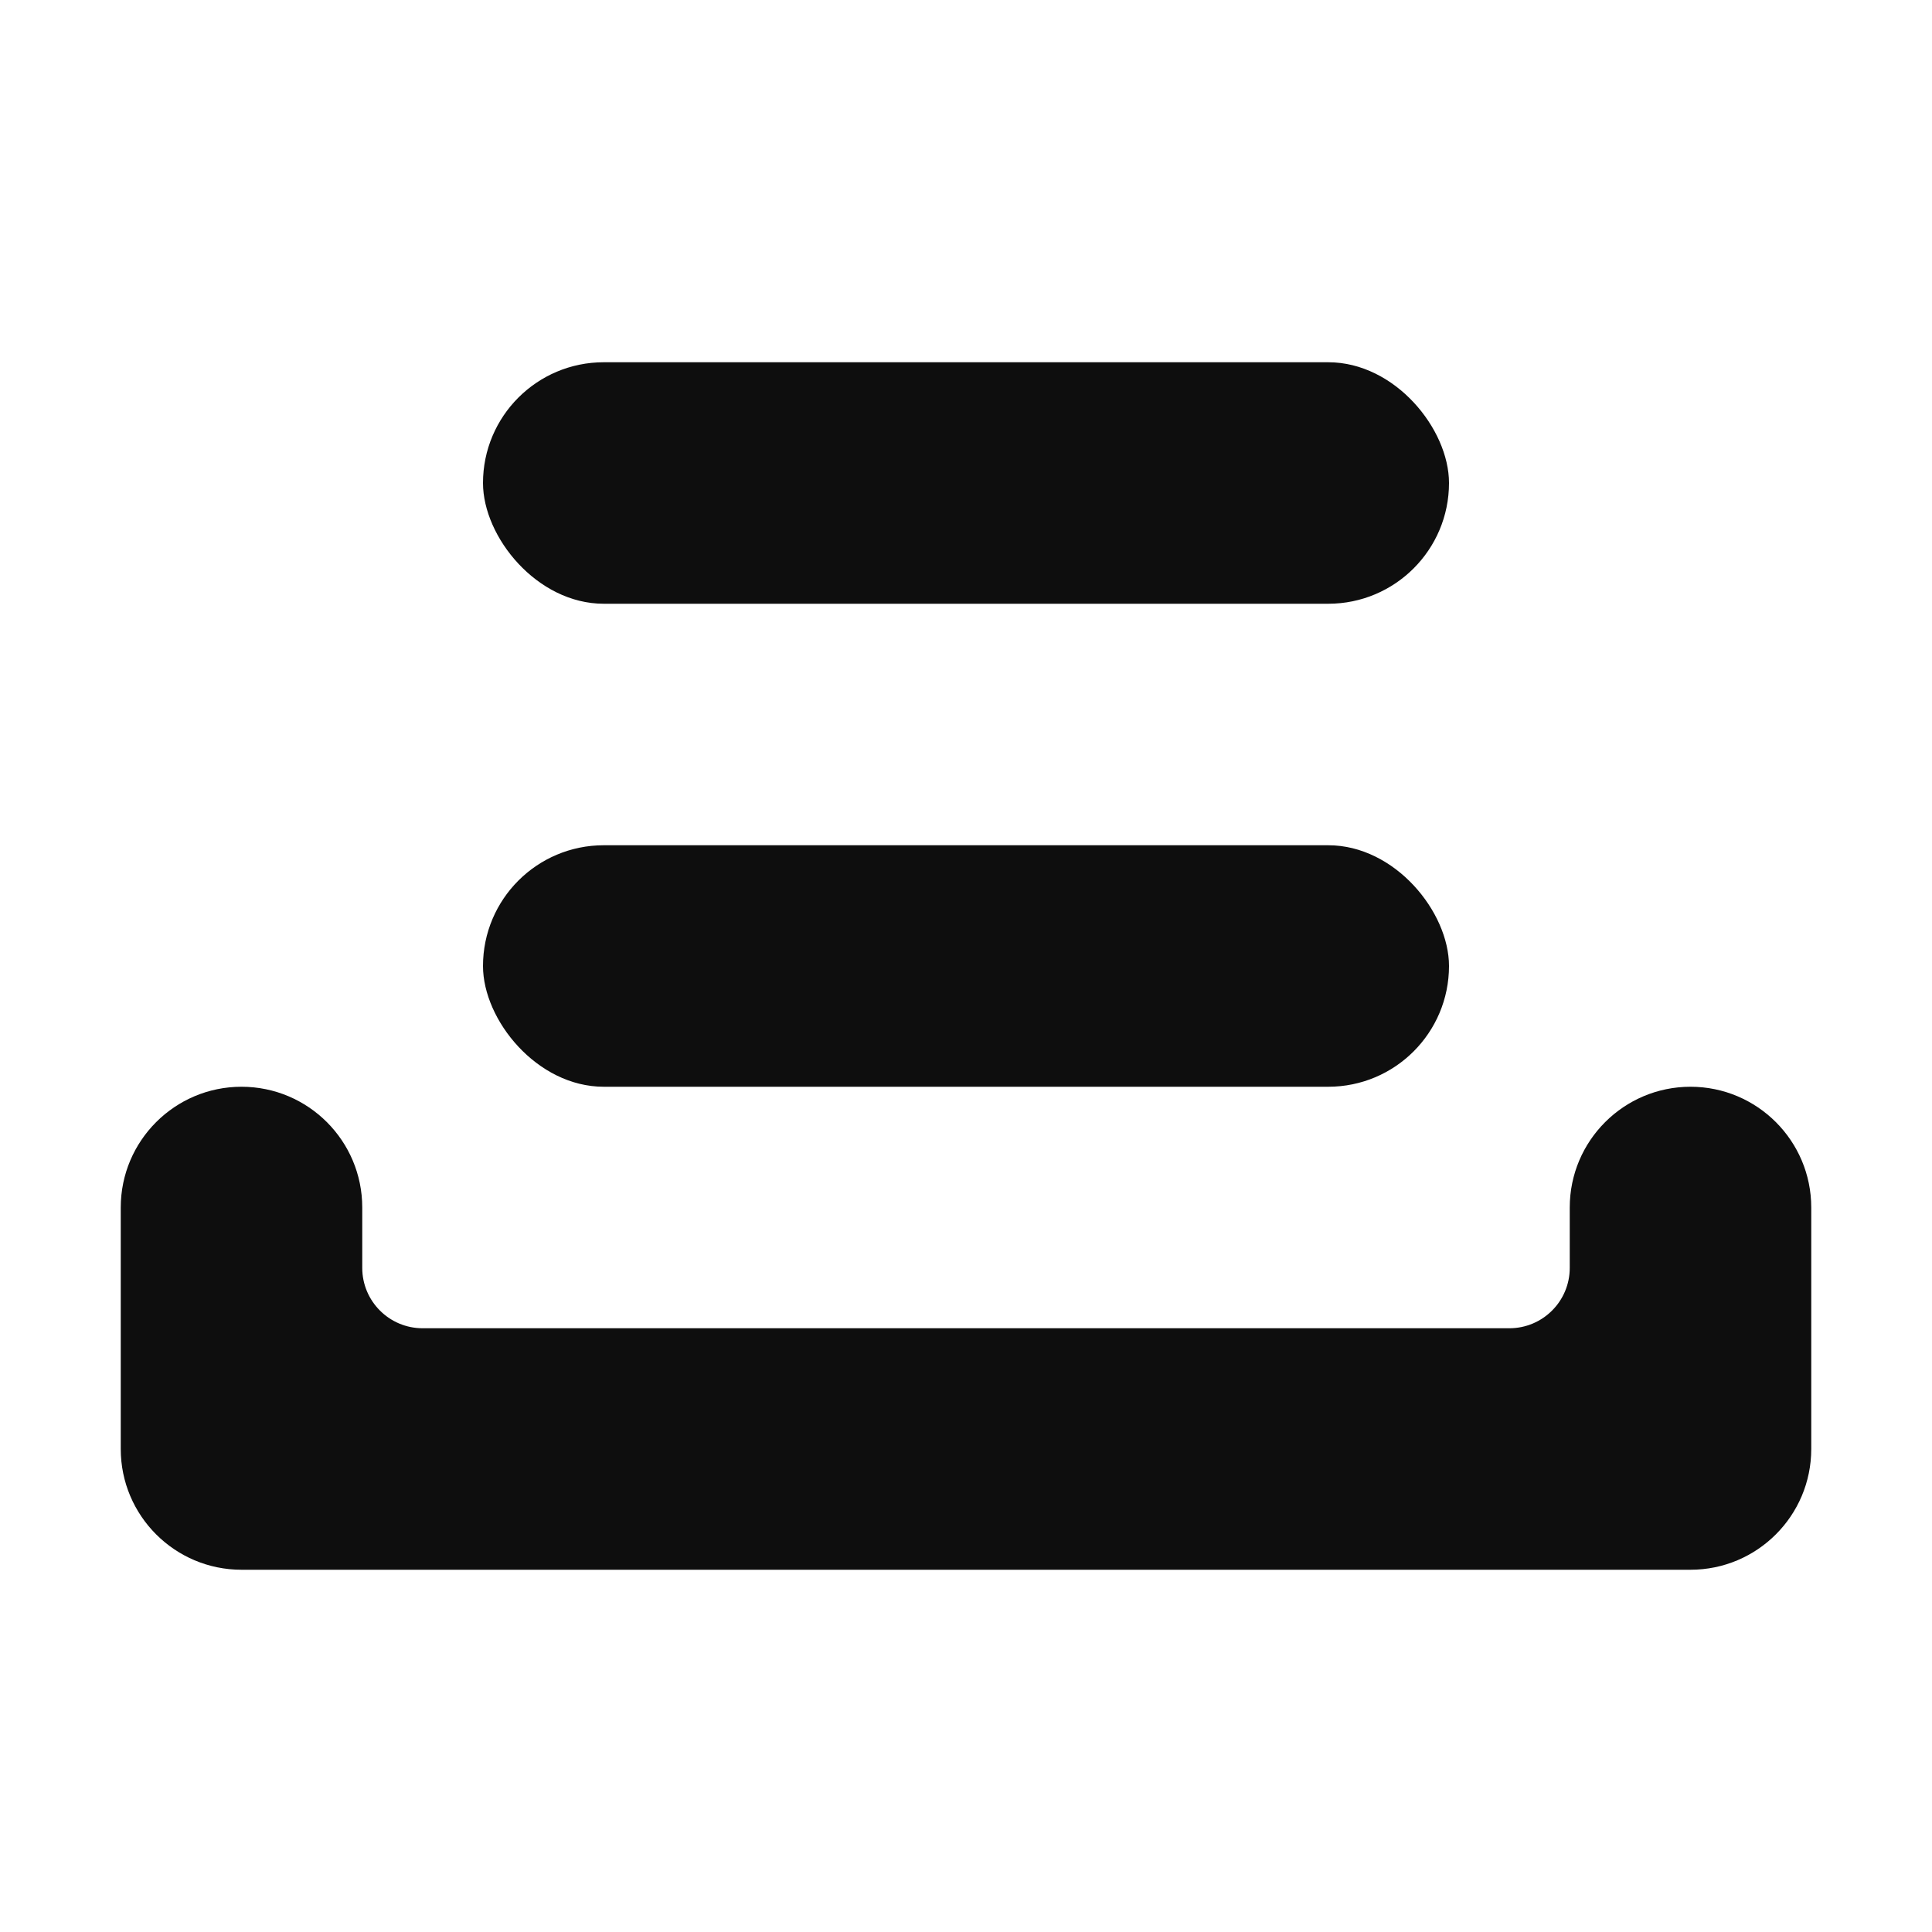 <svg width="16" height="16" viewBox="0 0 16 16" fill="none" xmlns="http://www.w3.org/2000/svg">
<rect x="4" y="3" width="8" height="2" rx="1" fill="#0E0E0E"/>
<rect x="4" y="7" width="8" height="2" rx="1" fill="#0E0E0E"/>
<path d="M1 10C1 9.448 1.448 9 2 9C2.552 9 3 9.448 3 10V10.5C3 10.776 3.224 11 3.5 11H12.5C12.776 11 13 10.776 13 10.5V10C13 9.448 13.448 9 14 9C14.552 9 15 9.448 15 10V12C15 12.552 14.552 13 14 13H2C1.448 13 1 12.552 1 12V10Z" fill="#0E0E0E"/>
</svg>

